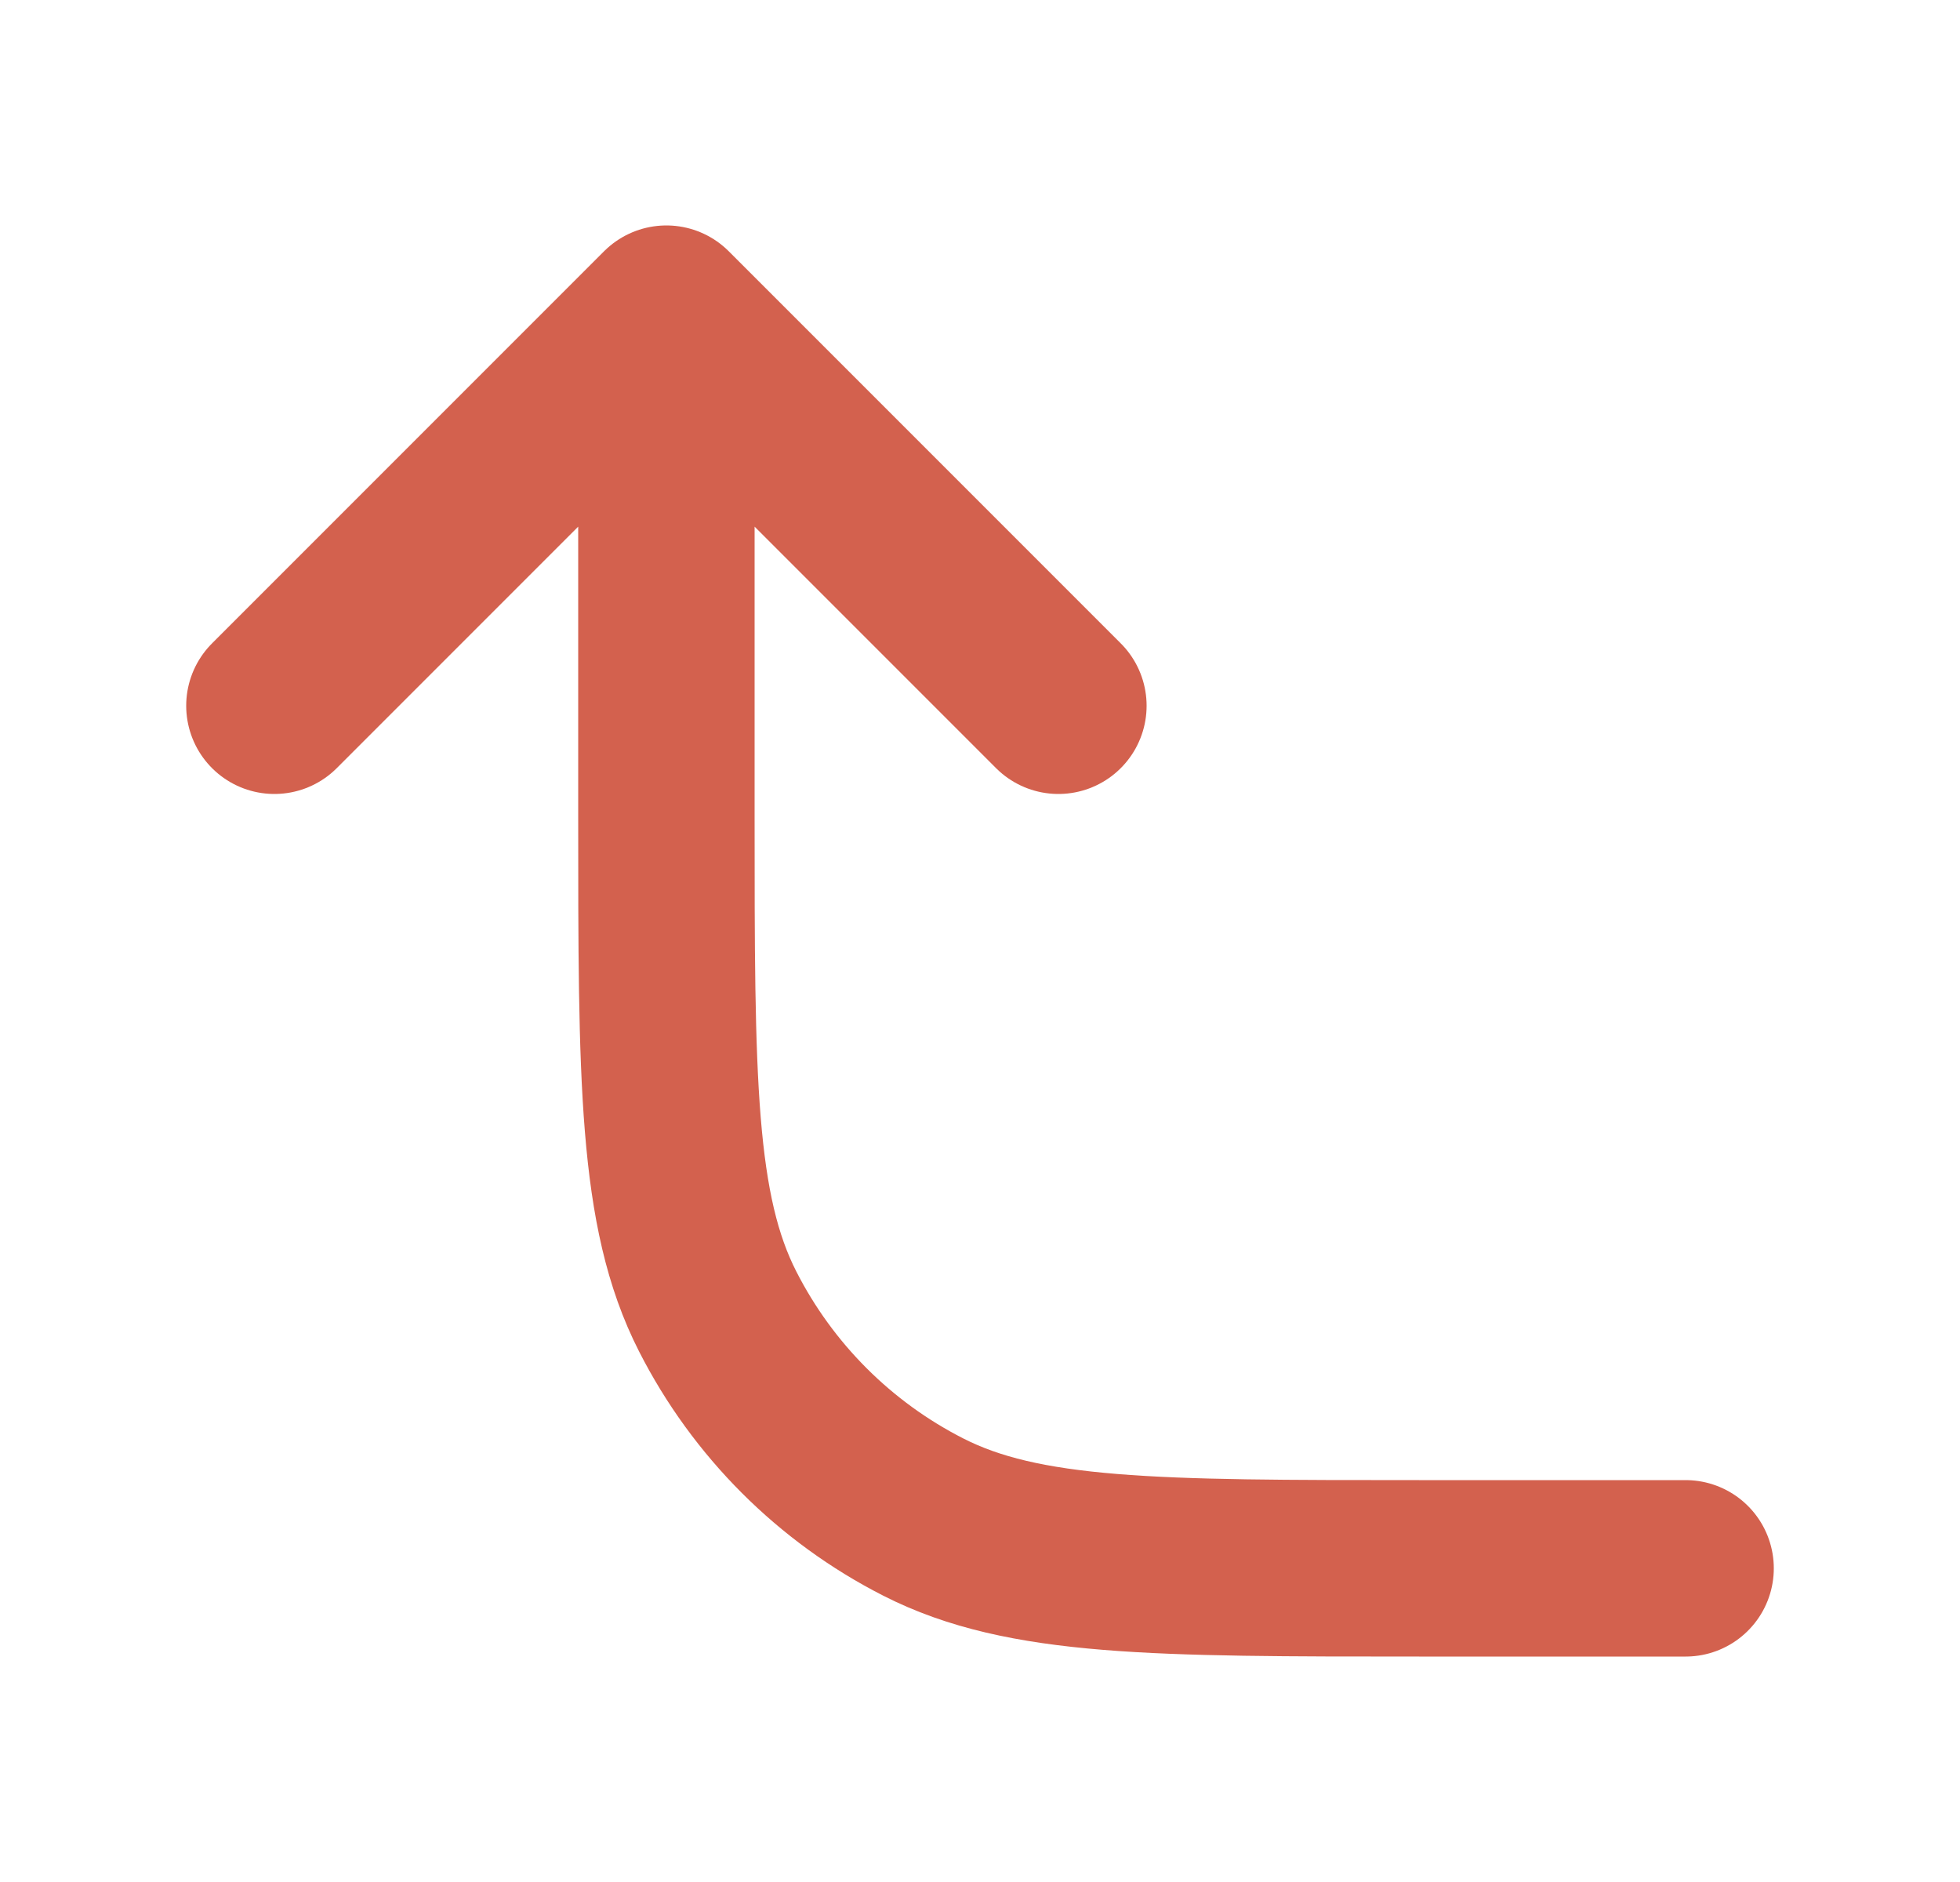 <svg width="25" height="24" viewBox="0 0 25 24" fill="none" xmlns="http://www.w3.org/2000/svg">
<path d="M21.5 20H18.1C14.74 20 13.059 20 11.776 19.346C10.647 18.771 9.729 17.853 9.154 16.724C8.5 15.441 8.5 13.76 8.5 10.4V4M8.5 4L13.5 9M8.5 4L3.5 9" stroke="#D3614E" stroke-width="2.25" stroke-linecap="round" stroke-linejoin="round"/>
</svg>
